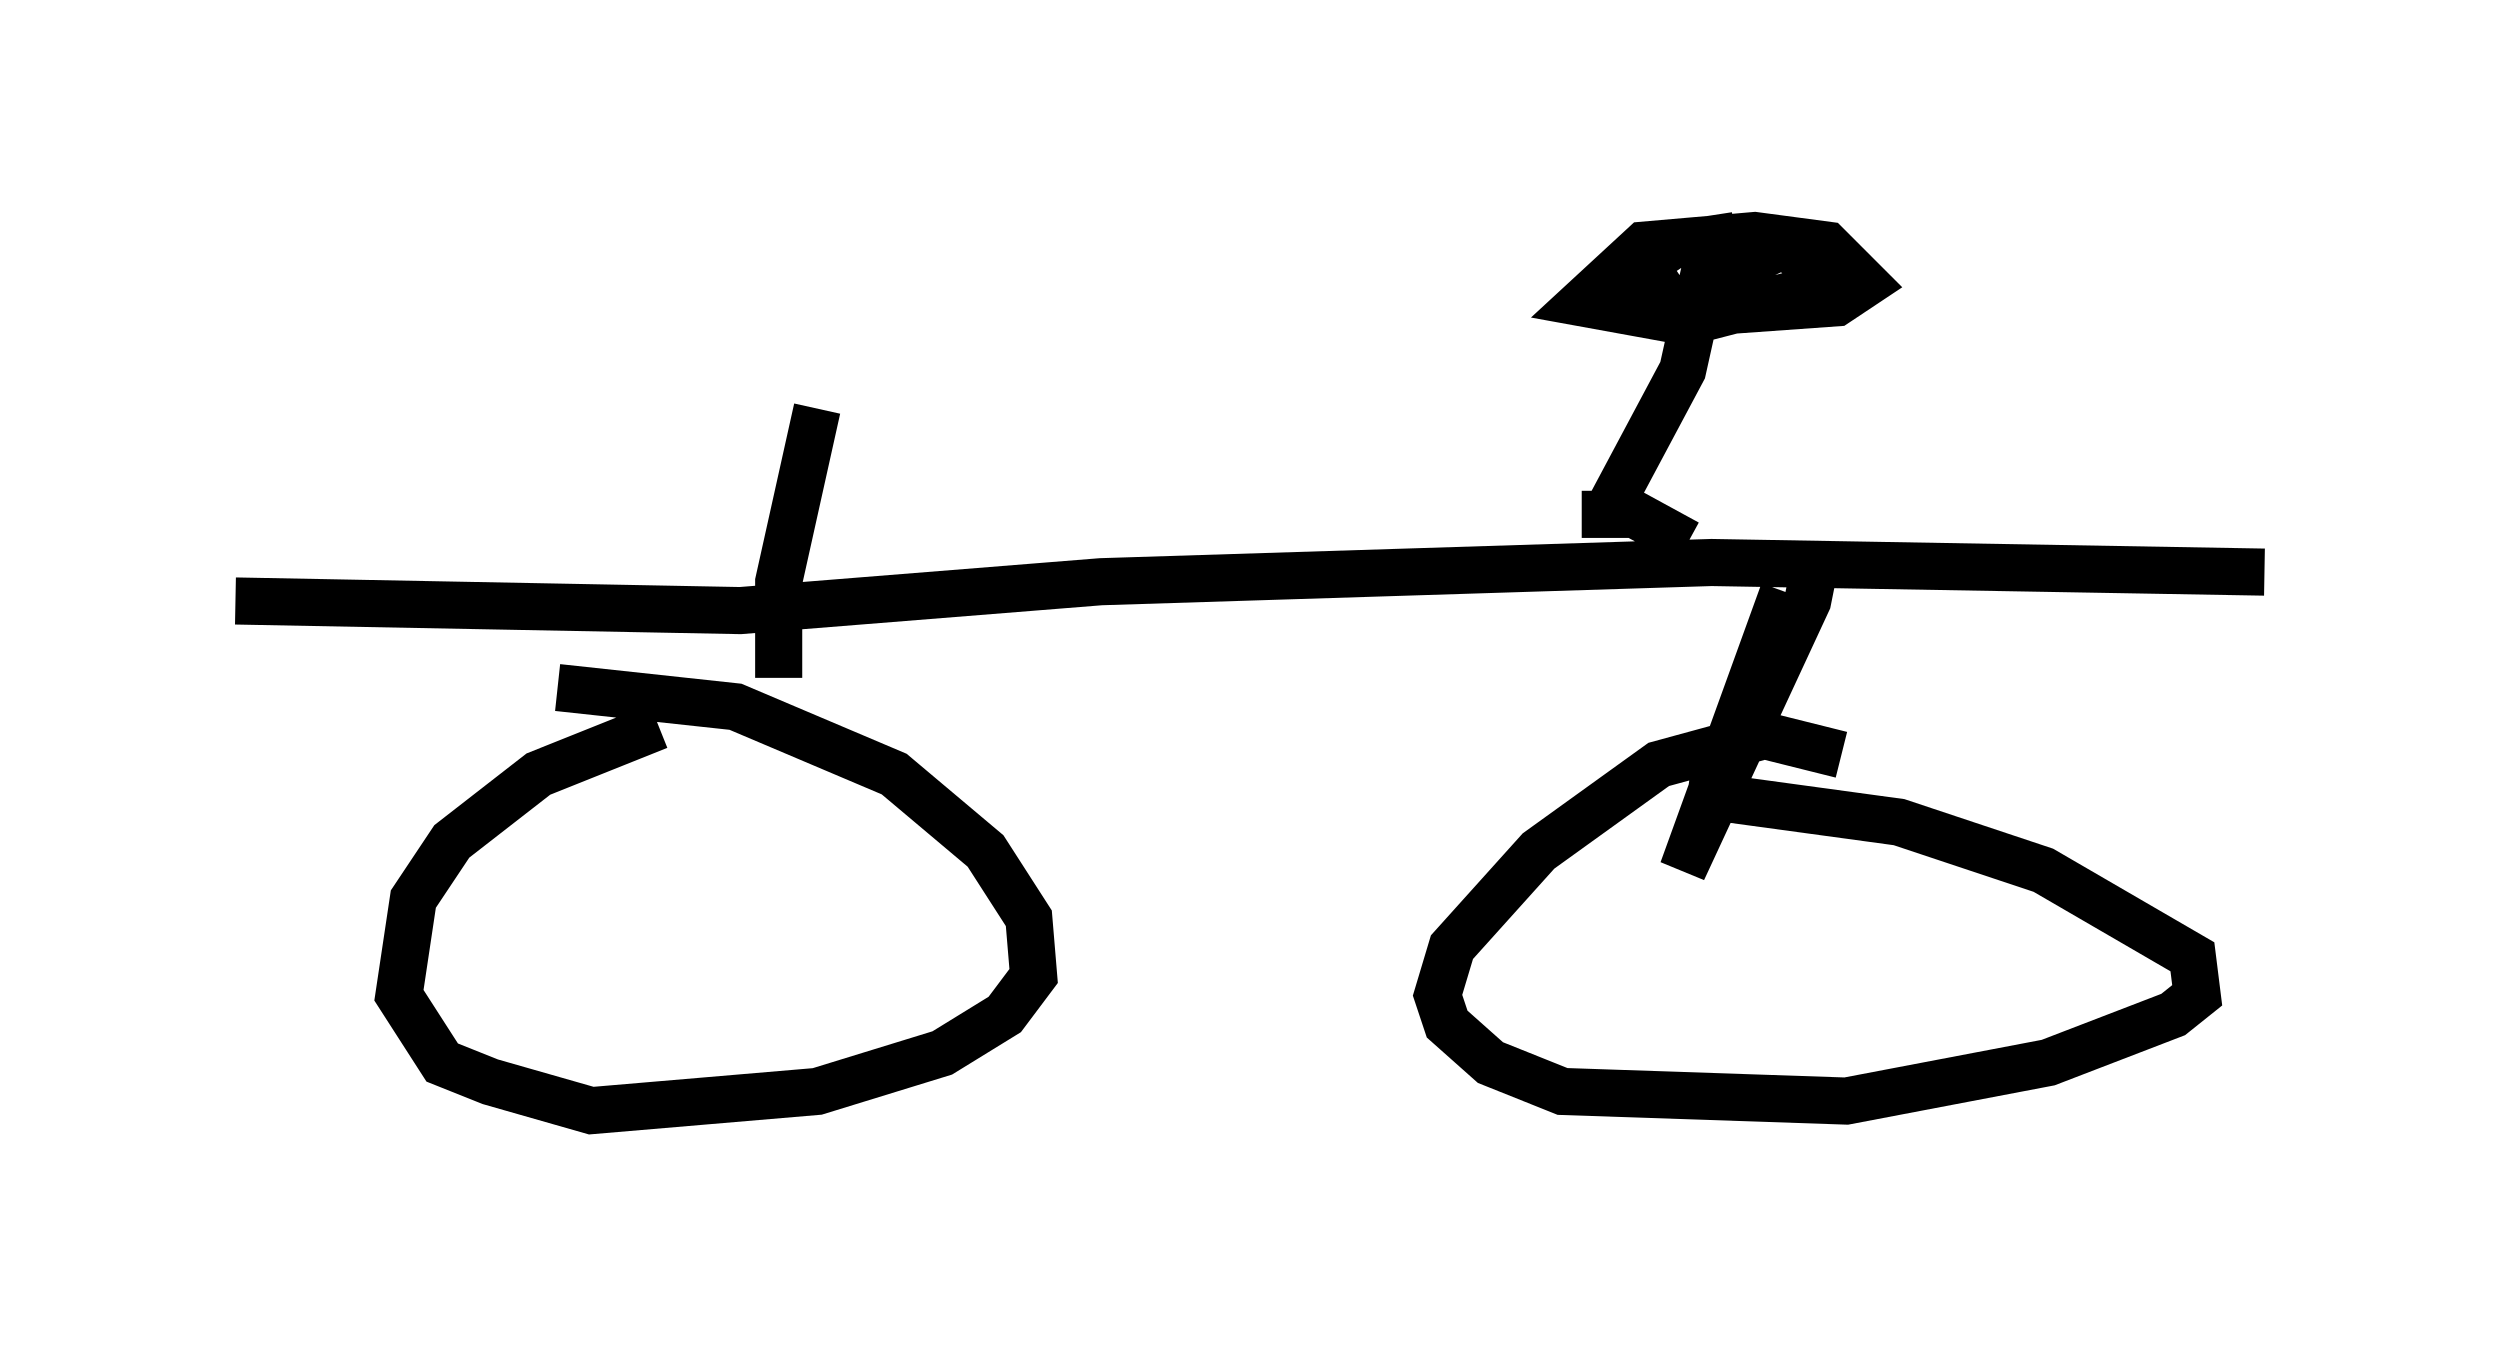 <?xml version="1.0" encoding="utf-8" ?>
<svg baseProfile="full" height="28.579" version="1.1" width="53.08" xmlns="http://www.w3.org/2000/svg" xmlns:ev="http://www.w3.org/2001/xml-events" xmlns:xlink="http://www.w3.org/1999/xlink"><defs /><rect fill="white" height="28.579" width="53.08" x="0" y="0" /><path d="M39.505, 16.638 m-0.408, -0.613 l-1.633, -0.408 -2.246, 0.613 l-2.552, 1.838 -1.838, 2.042 l-0.306, 1.021 0.204, 0.613 l0.919, 0.817 1.531, 0.613 l6.023, 0.204 4.288, -0.817 l2.654, -1.021 0.51, -0.408 l-0.102, -0.817 -3.165, -1.838 l-3.063, -1.021 -4.492, -0.613 m-21.846, -1.429 l-2.552, 1.021 -1.838, 1.429 l-0.817, 1.225 -0.306, 2.042 l0.919, 1.429 1.021, 0.408 l2.144, 0.613 4.798, -0.408 l2.654, -0.817 1.327, -0.817 l0.613, -0.817 -0.102, -1.225 l-0.919, -1.429 -1.94, -1.633 l-3.369, -1.429 -3.777, -0.408 m-6.84, -1.838 l10.719, 0.204 7.656, -0.613 l12.965, -0.408 11.74, 0.204 m-10.208, 0.408 l-2.144, 5.921 2.654, -5.717 l0.204, -1.021 m-2.756, -0.204 l-1.123, -0.613 -1.123, 0.0 l0.51, 0.0 1.633, -3.063 l0.408, -1.838 1.735, -0.817 l1.123, 0.817 -3.165, 0.817 l-2.246, -0.408 1.327, -1.225 l2.348, -0.204 1.531, 0.204 l0.817, 0.817 -0.613, 0.408 l-2.858, 0.204 -0.817, -0.408 l-0.408, -0.613 0.613, -0.408 l1.327, -0.204 m-20.315, 7.554 l0.0, 1.838 0.0, -2.042 l0.817, -3.675 " fill="none" stroke="black" stroke-width="1" /></svg>